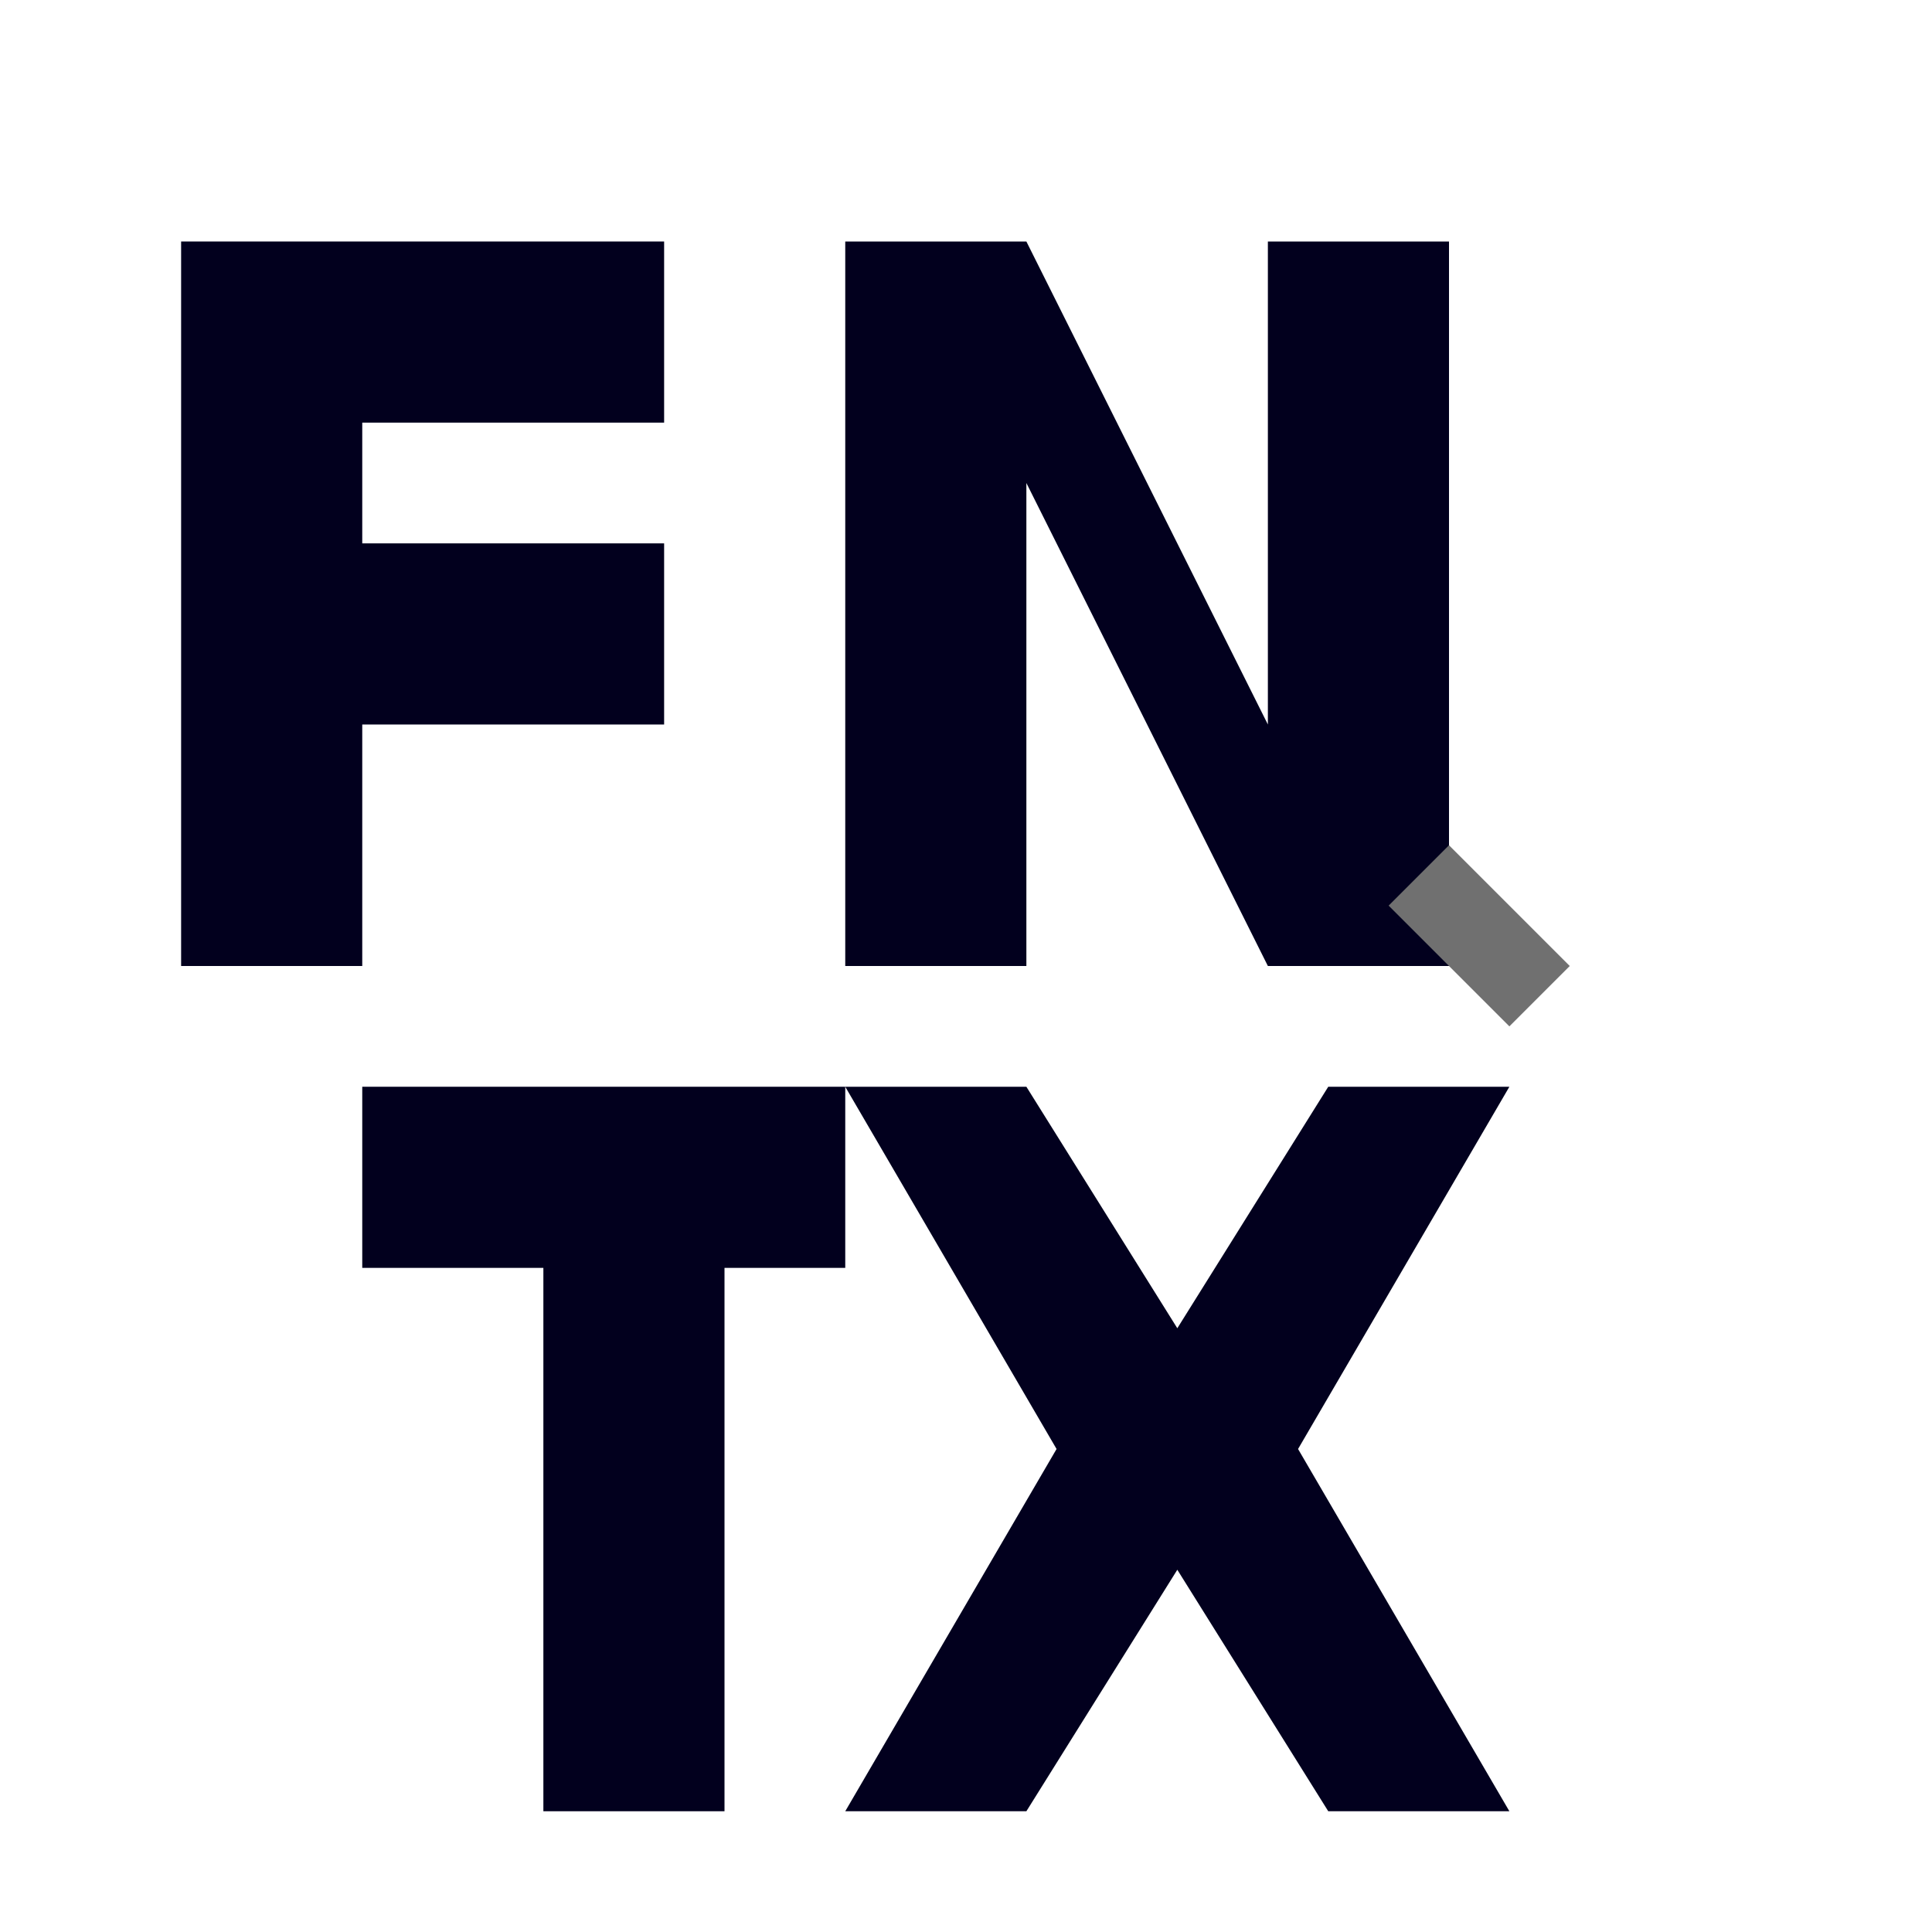 <svg width="32" height="32" viewBox="0 0 32 32" fill="none" xmlns="http://www.w3.org/2000/svg">
  <rect width="32" height="32" fill="white"/>
  <!-- FN on top -->
  <g transform="translate(3, 4)">
    <!-- F -->
    <path d="M0 0H8V3H3V5H8V8H3V12H0V0Z" fill="#02001E"/>
    <!-- N -->
    <path d="M11 0H14L18 8V0H21V12H18L14 4V12H11V0Z" fill="#02001E"/>
  </g>
  <!-- TX on bottom -->
  <g transform="translate(3, 18)">
    <!-- T -->
    <path d="M3 0H11V3H9V12H6V3H3V0Z" fill="#02001E"/>
    <!-- X -->
    <path d="M14 0L16.5 4L19 0H22L18.5 6L22 12H19L16.5 8L14 12H11L14.5 6L11 0H14Z" fill="#02001E"/>
  </g>
  <!-- Small accent -->
  <path d="M24 14L26 16L25 17L23 15Z" fill="#707070"/>
</svg>